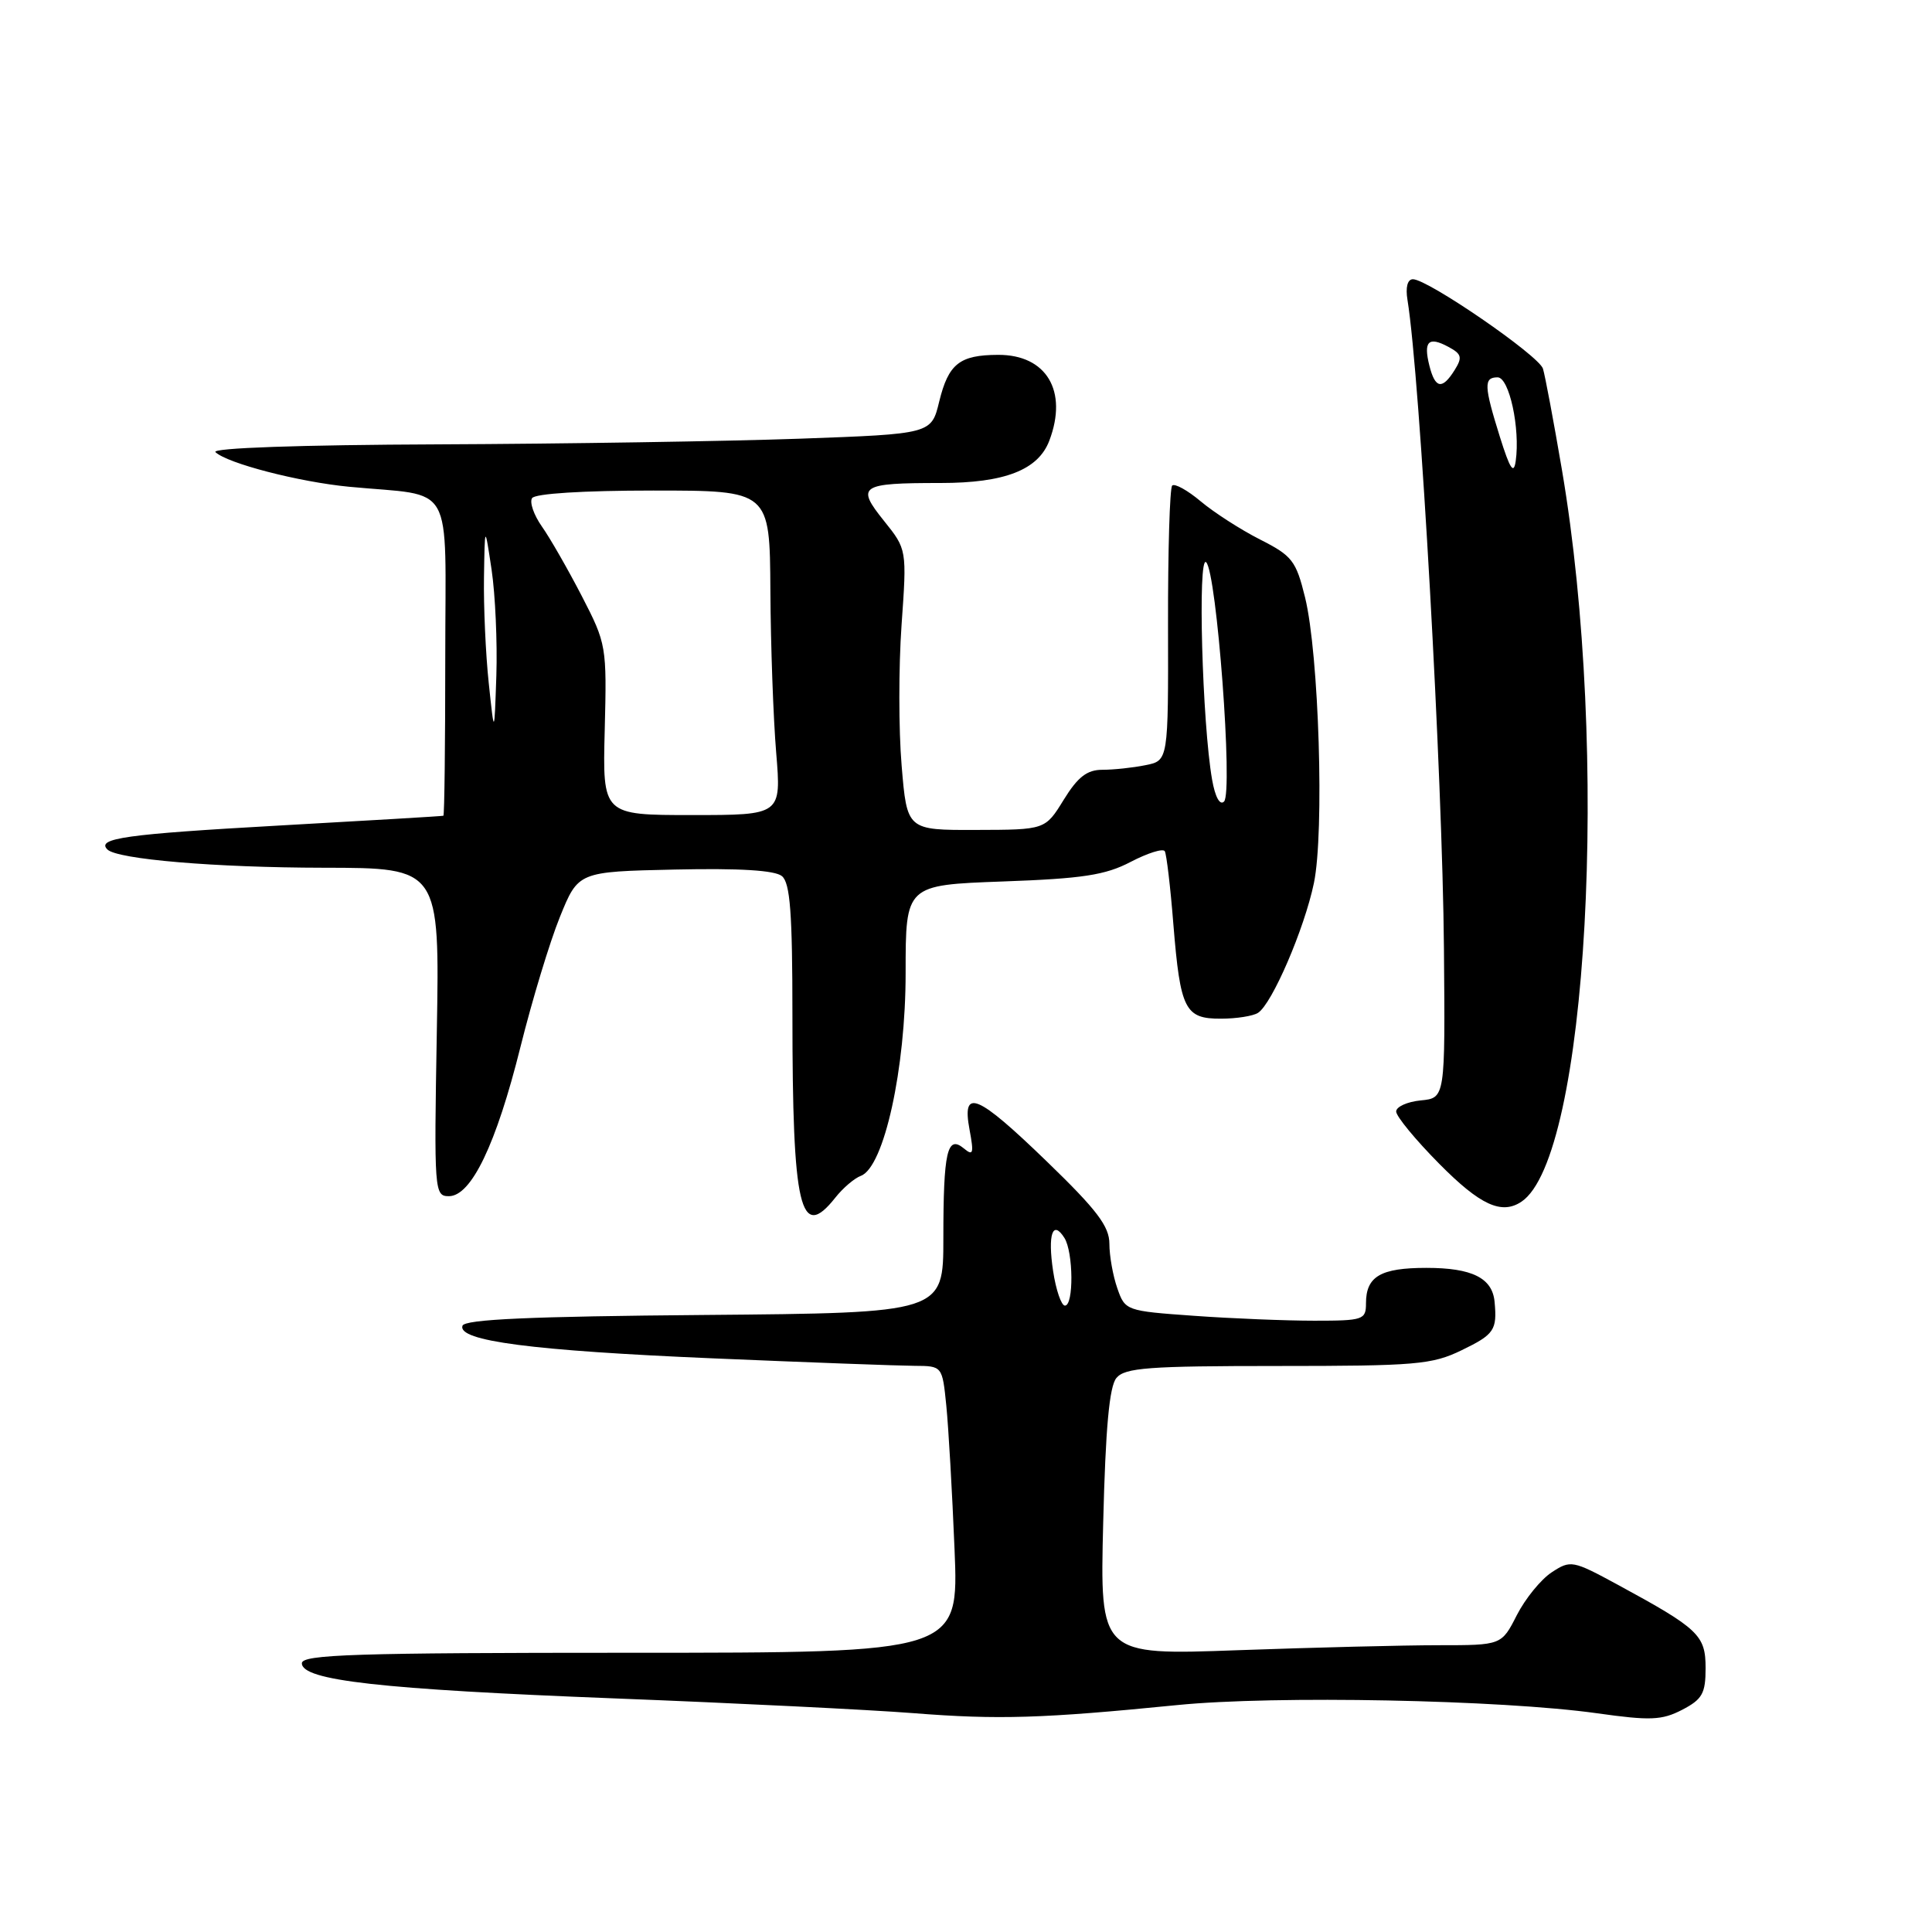 <?xml version="1.0" encoding="UTF-8" standalone="no"?>
<!DOCTYPE svg PUBLIC "-//W3C//DTD SVG 1.1//EN" "http://www.w3.org/Graphics/SVG/1.1/DTD/svg11.dtd" >
<svg xmlns="http://www.w3.org/2000/svg" xmlns:xlink="http://www.w3.org/1999/xlink" version="1.1" viewBox="0 0 256 256">
 <g >
 <path fill="currentColor"
d=" M 156.00 225.93 C 168.90 224.64 198.89 225.23 211.64 227.02 C 218.67 228.01 220.20 227.95 222.89 226.56 C 225.56 225.17 226.00 224.40 226.00 221.04 C 226.00 216.67 225.11 215.82 214.35 209.98 C 208.38 206.74 208.11 206.70 205.61 208.34 C 204.19 209.27 202.11 211.82 200.99 214.01 C 198.96 218.00 198.96 218.00 190.64 218.00 C 186.06 218.00 174.09 218.30 164.03 218.66 C 145.74 219.33 145.74 219.33 146.18 201.75 C 146.49 189.23 146.99 183.72 147.93 182.59 C 149.05 181.23 152.20 181.00 169.31 181.00 C 187.61 181.00 189.75 180.82 193.68 178.91 C 198.00 176.82 198.39 176.24 198.04 172.50 C 197.75 169.34 195.06 168.00 189.01 168.00 C 182.93 168.00 181.00 169.13 181.00 172.70 C 181.00 174.88 180.63 175.00 174.15 175.00 C 170.39 175.00 163.21 174.71 158.20 174.35 C 149.20 173.71 149.08 173.67 148.05 170.70 C 147.47 169.05 147.00 166.40 147.00 164.81 C 147.00 162.50 145.35 160.32 138.77 153.96 C 129.43 144.92 127.42 144.09 128.47 149.69 C 129.06 152.86 128.96 153.21 127.70 152.16 C 125.51 150.35 125.00 152.61 125.00 164.07 C 125.00 173.97 125.00 173.97 93.33 174.24 C 70.29 174.43 61.56 174.82 61.28 175.67 C 60.61 177.68 70.49 178.97 94.50 179.99 C 107.15 180.53 119.16 180.97 121.18 180.98 C 124.86 181.00 124.86 181.00 125.39 186.25 C 125.68 189.14 126.17 197.69 126.48 205.25 C 127.05 219.00 127.05 219.00 83.53 219.00 C 47.08 219.00 40.00 219.23 40.00 220.39 C 40.00 222.67 50.41 223.84 81.50 225.05 C 97.45 225.67 115.22 226.55 121.00 227.00 C 132.30 227.89 138.11 227.71 156.00 225.93 Z  M 110.68 158.70 C 111.68 157.43 113.21 156.12 114.08 155.80 C 117.14 154.63 120.01 141.62 120.00 128.88 C 120.00 117.27 120.00 117.27 132.87 116.80 C 143.46 116.42 146.47 115.96 149.83 114.20 C 152.08 113.03 154.11 112.39 154.34 112.79 C 154.57 113.18 155.09 117.55 155.48 122.50 C 156.40 133.79 157.01 135.00 161.79 134.98 C 163.83 134.98 166.04 134.63 166.69 134.21 C 168.55 133.03 172.84 123.07 174.10 117.01 C 175.50 110.27 174.77 86.69 172.93 79.17 C 171.73 74.29 171.22 73.64 166.95 71.48 C 164.39 70.18 160.85 67.90 159.10 66.43 C 157.35 64.96 155.65 64.02 155.32 64.34 C 155.00 64.67 154.75 73.00 154.77 82.86 C 154.81 100.79 154.81 100.79 151.78 101.39 C 150.11 101.73 147.55 102.00 146.08 102.00 C 144.04 102.00 142.82 102.94 140.95 105.97 C 138.50 109.95 138.50 109.95 129.34 109.97 C 120.18 110.00 120.18 110.00 119.47 101.43 C 119.07 96.72 119.07 88.35 119.46 82.83 C 120.17 72.80 120.17 72.80 117.12 69.00 C 113.40 64.37 113.96 64.00 124.63 64.00 C 133.13 64.00 137.57 62.27 139.04 58.39 C 141.54 51.81 138.66 46.99 132.25 47.02 C 127.14 47.04 125.68 48.20 124.45 53.21 C 123.41 57.50 123.41 57.50 105.95 58.13 C 96.35 58.47 74.80 58.81 58.05 58.88 C 39.74 58.95 27.98 59.36 28.55 59.91 C 30.11 61.40 39.61 63.86 46.27 64.50 C 60.44 65.85 59.00 63.30 59.00 87.05 C 59.00 98.57 58.89 108.04 58.75 108.09 C 58.61 108.15 48.72 108.73 36.78 109.40 C 16.67 110.53 12.74 111.08 14.23 112.56 C 15.53 113.86 28.54 114.96 42.88 114.98 C 58.26 115.00 58.26 115.00 57.88 136.75 C 57.51 157.89 57.56 158.50 59.48 158.50 C 62.45 158.50 65.75 151.62 68.96 138.74 C 70.50 132.56 72.85 124.80 74.19 121.50 C 76.62 115.50 76.62 115.50 89.42 115.22 C 98.00 115.03 102.68 115.32 103.61 116.09 C 104.70 116.99 105.00 120.99 105.00 134.48 C 105.00 160.20 106.03 164.57 110.68 158.70 Z  M 201.60 159.23 C 210.36 153.38 213.33 99.64 206.96 62.23 C 205.86 55.78 204.73 49.76 204.45 48.85 C 203.90 47.11 189.20 37.00 187.22 37.00 C 186.50 37.00 186.22 38.07 186.50 39.75 C 188.17 50.05 191.14 102.89 191.33 125.69 C 191.50 145.50 191.50 145.50 188.25 145.81 C 186.46 145.99 185.00 146.65 185.00 147.28 C 185.00 147.92 187.57 151.04 190.72 154.22 C 196.13 159.69 198.97 160.99 201.60 159.23 Z  M 139.54 168.41 C 138.81 163.55 139.49 161.58 141.04 164.03 C 142.23 165.91 142.29 173.00 141.11 173.00 C 140.63 173.00 139.92 170.93 139.54 168.41 Z  M 80.13 96.71 C 80.41 85.61 80.36 85.31 77.08 78.96 C 75.24 75.41 72.87 71.27 71.80 69.76 C 70.74 68.25 70.15 66.56 70.50 66.01 C 70.87 65.40 77.27 65.00 86.56 65.00 C 102.00 65.00 102.00 65.00 102.08 78.25 C 102.12 85.54 102.47 95.21 102.85 99.75 C 103.53 108.00 103.53 108.00 91.69 108.00 C 79.84 108.00 79.84 108.00 80.13 96.71 Z  M 160.61 103.31 C 159.30 95.88 158.68 73.44 159.82 74.50 C 161.22 75.81 163.41 104.99 162.19 106.21 C 161.64 106.76 161.01 105.60 160.61 103.31 Z  M 64.76 90.50 C 64.35 86.65 64.07 80.35 64.13 76.50 C 64.24 69.50 64.24 69.50 65.14 75.50 C 65.63 78.80 65.91 85.10 65.77 89.50 C 65.50 97.50 65.50 97.50 64.76 90.50 Z  M 198.75 57.91 C 196.63 51.13 196.58 50.00 198.44 50.00 C 199.98 50.00 201.45 56.78 200.84 61.09 C 200.58 62.92 200.08 62.15 198.75 57.91 Z  M 189.40 48.45 C 188.59 45.23 189.28 44.54 191.90 45.95 C 193.68 46.90 193.80 47.35 192.75 49.03 C 191.10 51.67 190.17 51.51 189.40 48.45 Z "/>
</g>
</svg>